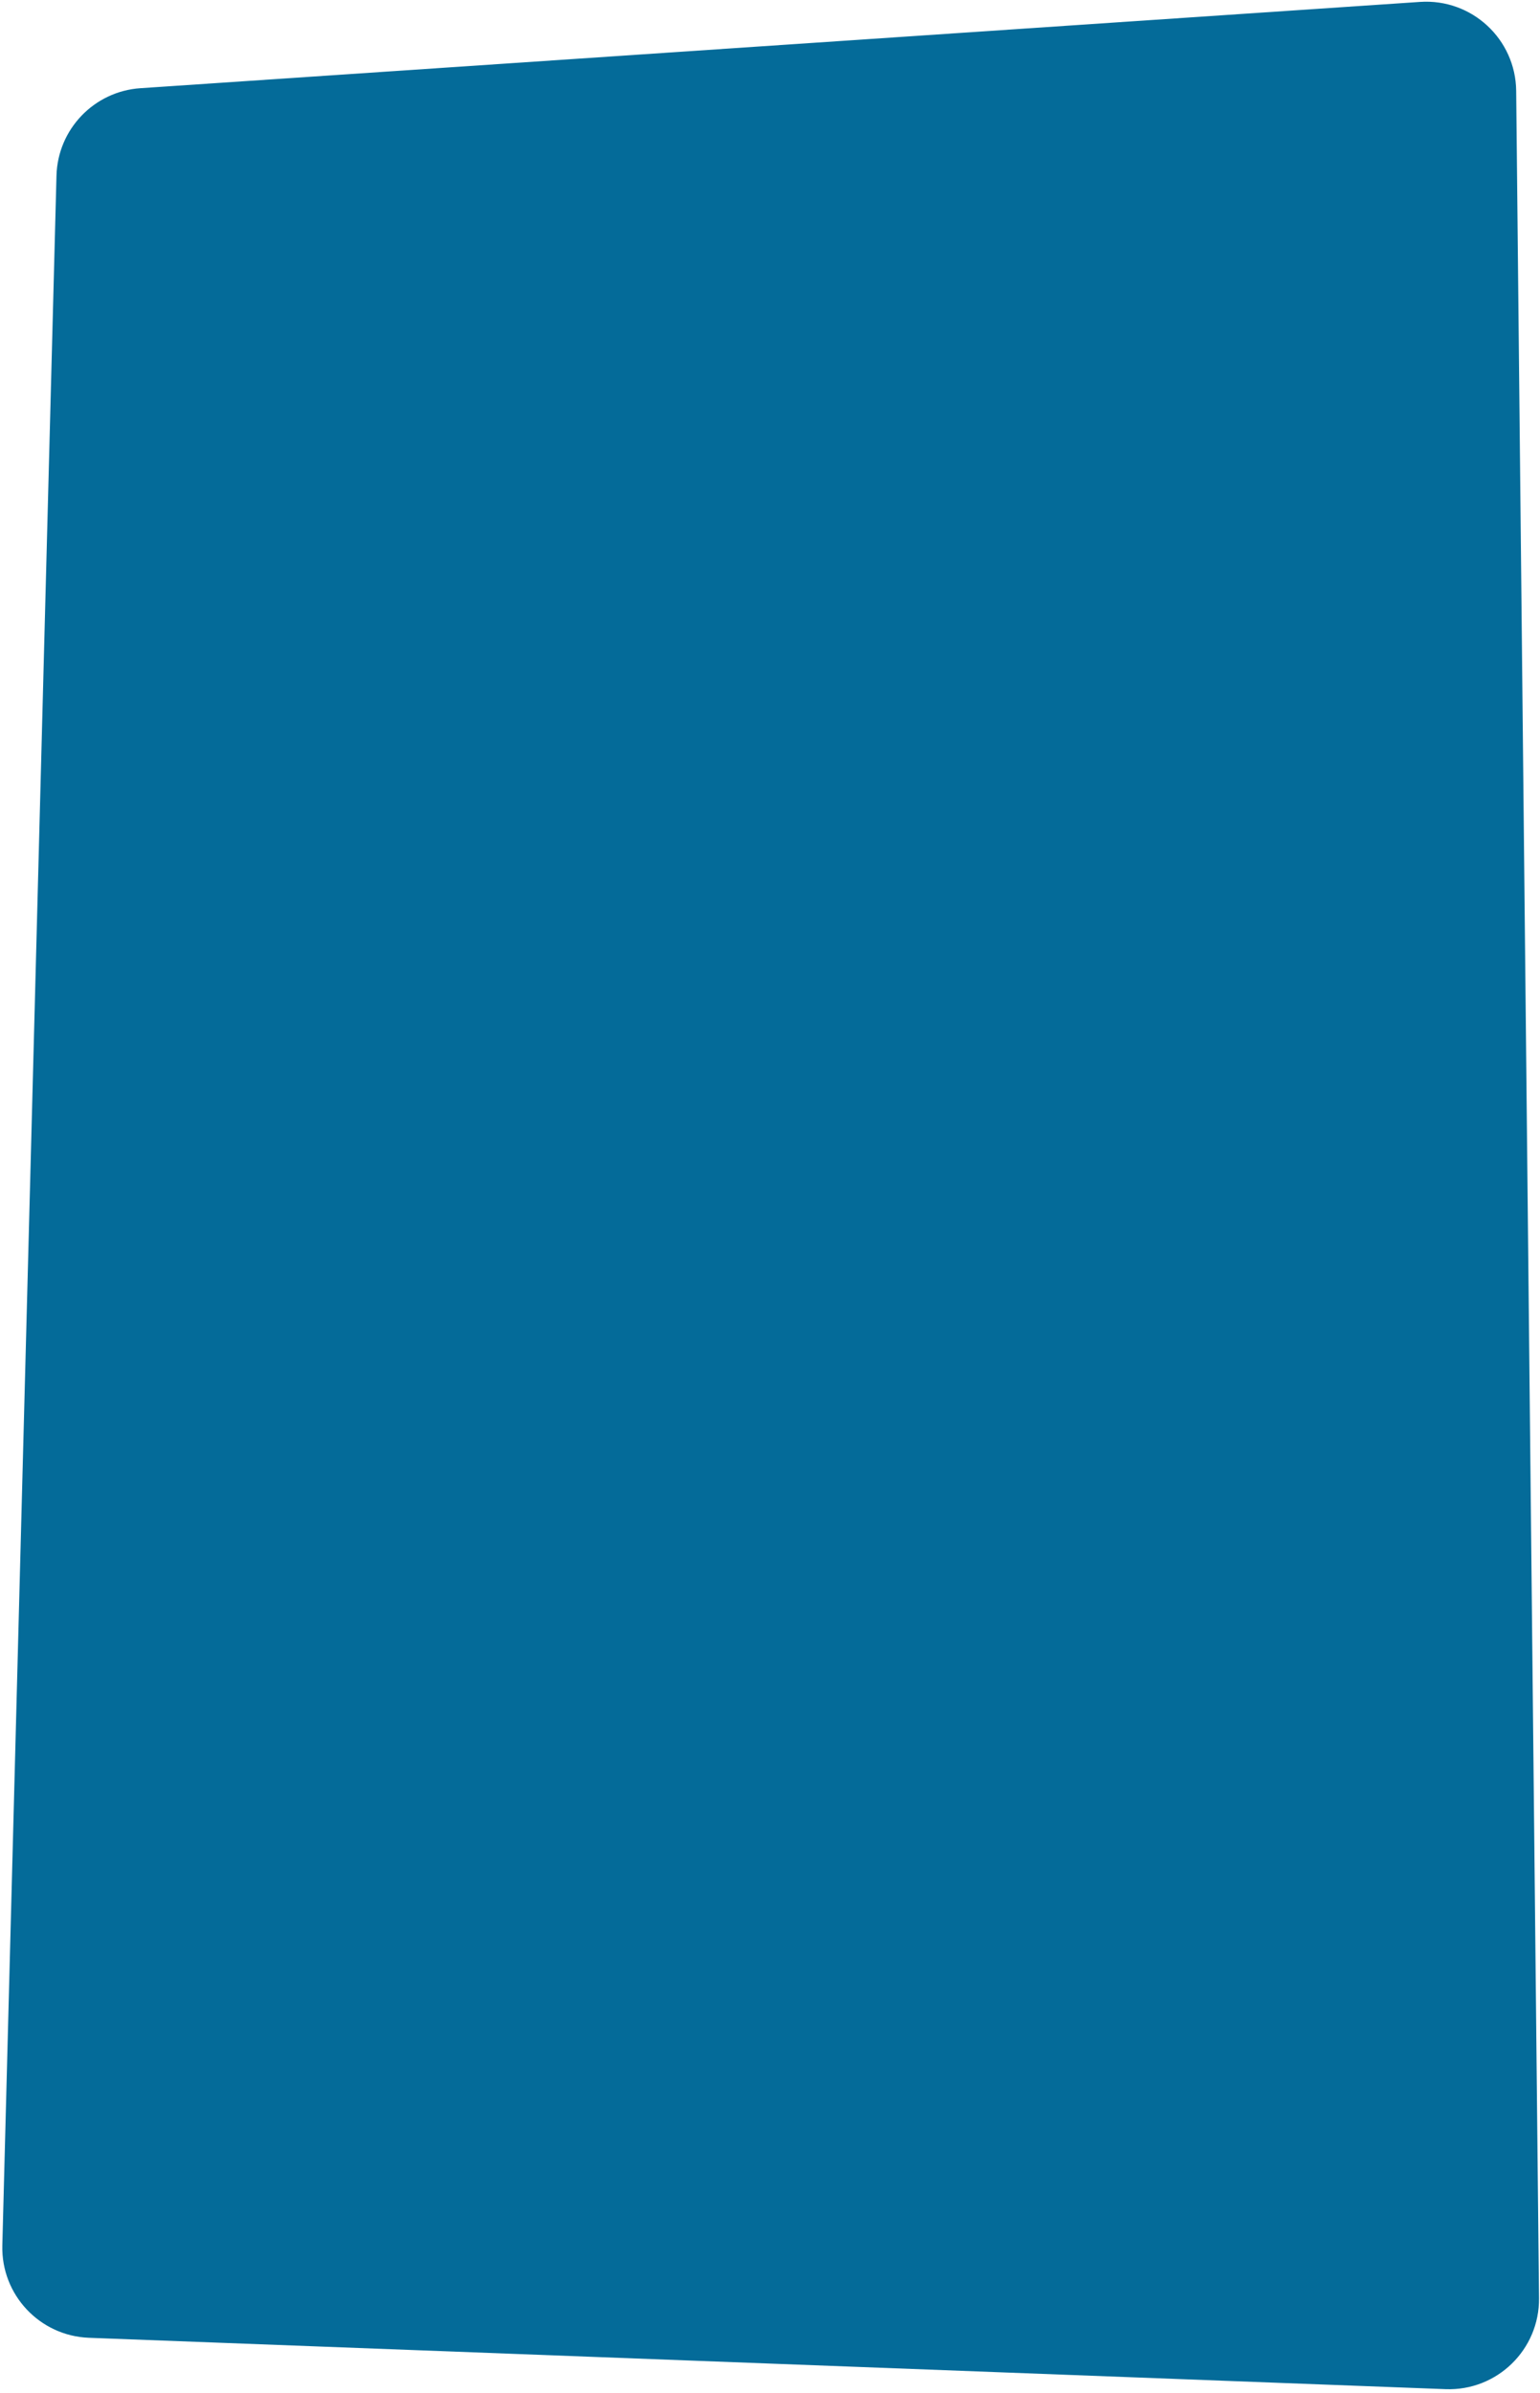 <svg width="342" height="531" viewBox="0 0 342 531" fill="none" xmlns="http://www.w3.org/2000/svg">
<path d="M12.542 39.005C12.812 28.685 20.892 20.267 31.191 19.573L315.367 0.424C326.835 -0.349 336.592 8.679 336.711 20.171L341.783 510.014C341.901 521.437 332.443 530.638 321.027 530.206L19.754 518.805C8.807 518.391 0.231 509.247 0.517 498.296L12.542 39.005Z" fill="#046B99"/>
</svg>

